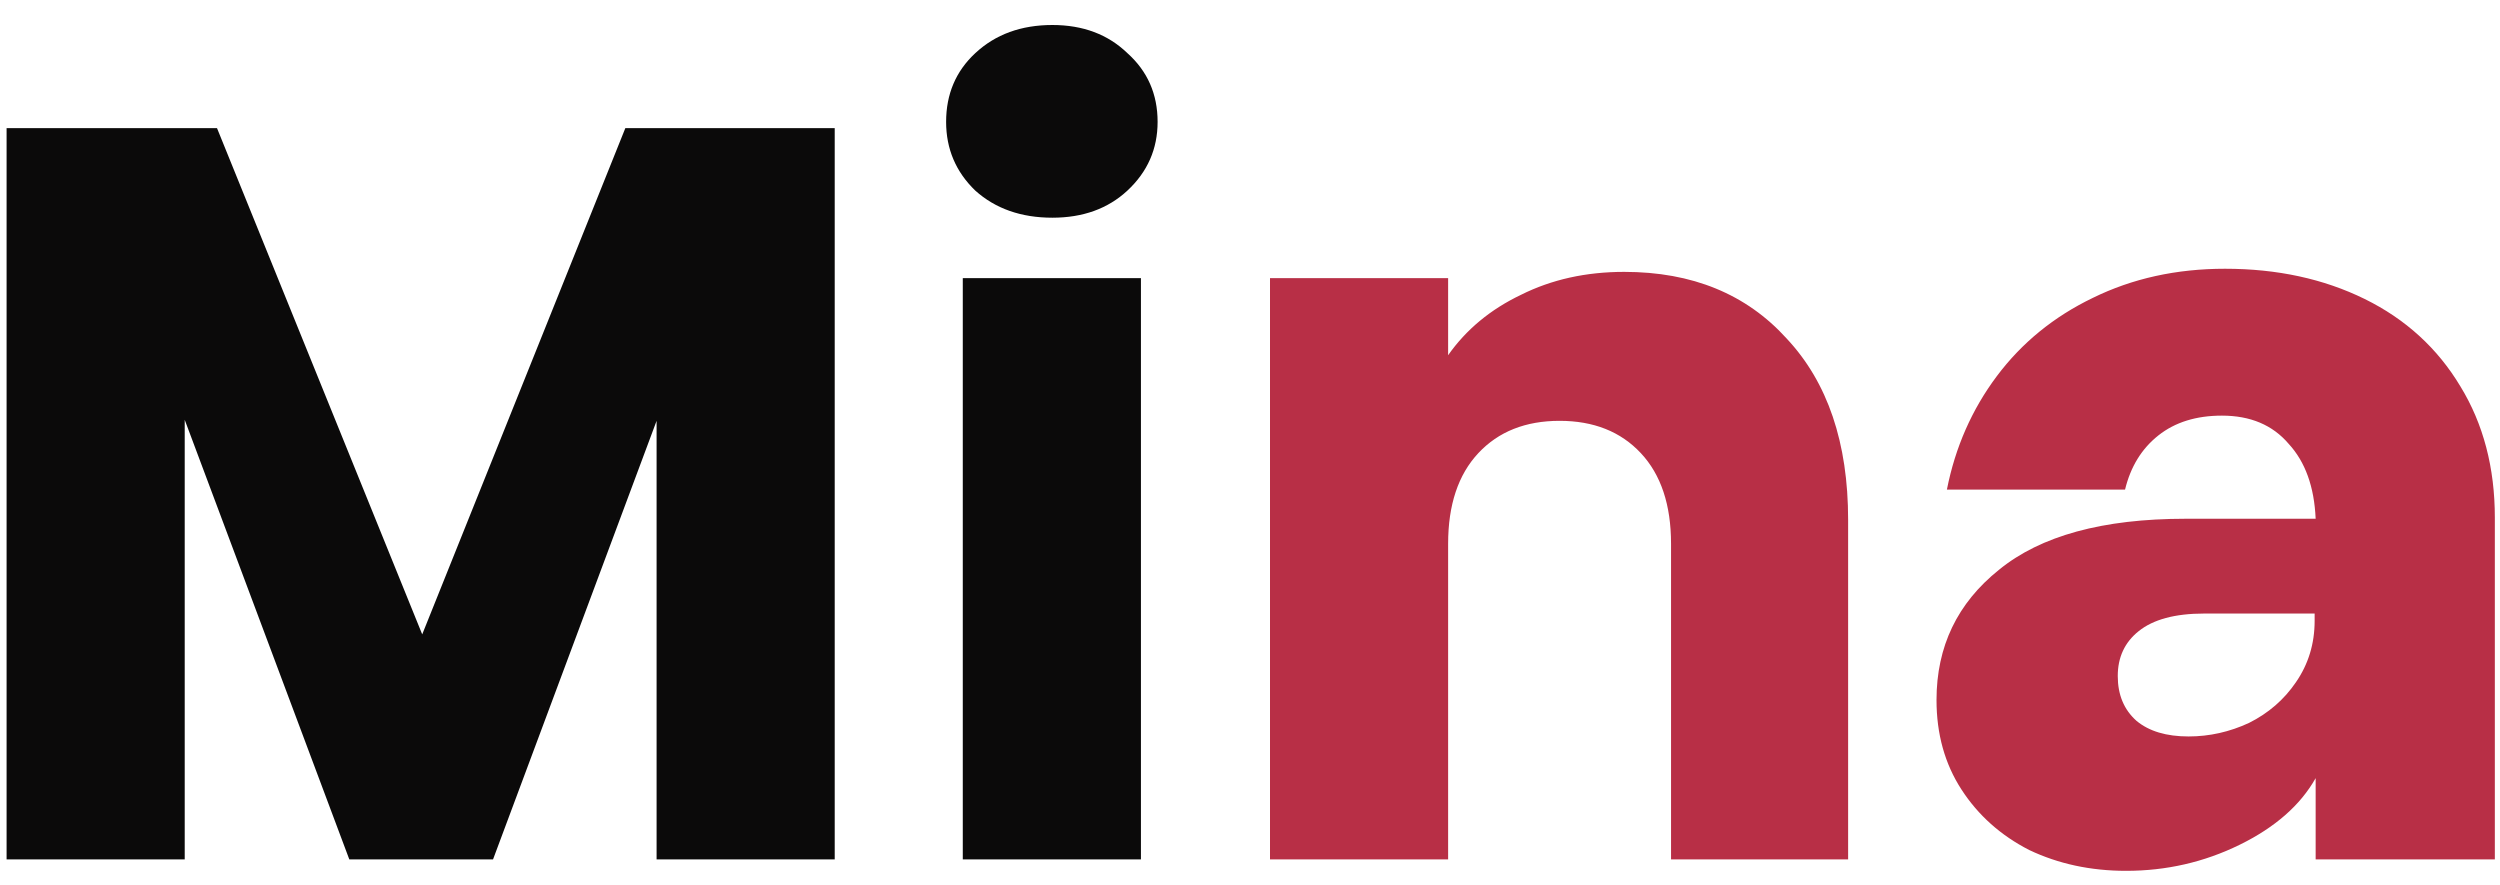 <svg width="96" height="34" viewBox="0 0 96 34" fill="none" xmlns="http://www.w3.org/2000/svg">
<path d="M32.053 4.92V33H25.213V16.16L18.933 33H13.413L7.093 16.12V33H0.253V4.92H8.333L16.213 24.36L24.013 4.92H32.053ZM40.411 8.36C39.212 8.36 38.225 8.013 37.452 7.32C36.705 6.6 36.331 5.72 36.331 4.68C36.331 3.613 36.705 2.733 37.452 2.04C38.225 1.32 39.212 0.96 40.411 0.96C41.585 0.96 42.545 1.32 43.291 2.04C44.065 2.733 44.452 3.613 44.452 4.68C44.452 5.72 44.065 6.6 43.291 7.32C42.545 8.013 41.585 8.36 40.411 8.36ZM43.812 10.68V33H36.971V10.68H43.812Z" fill="#0B0A0A"/>
<path d="M62.368 10.44C64.982 10.44 67.062 11.293 68.608 13C70.182 14.68 70.968 17 70.968 19.96V33H64.168V20.88C64.168 19.387 63.782 18.227 63.008 17.4C62.235 16.573 61.195 16.16 59.888 16.16C58.582 16.16 57.542 16.573 56.768 17.4C55.995 18.227 55.608 19.387 55.608 20.88V33H48.768V10.68H55.608V13.64C56.302 12.653 57.235 11.88 58.408 11.32C59.582 10.733 60.902 10.44 62.368 10.44ZM88.921 29.88C88.335 30.92 87.362 31.773 86.001 32.44C84.641 33.107 83.188 33.44 81.641 33.44C80.281 33.44 79.041 33.173 77.921 32.64C76.828 32.08 75.962 31.307 75.322 30.32C74.681 29.333 74.362 28.187 74.362 26.88C74.362 24.827 75.162 23.16 76.761 21.88C78.362 20.573 80.748 19.92 83.921 19.92H88.921C88.868 18.693 88.522 17.733 87.882 17.04C87.268 16.32 86.415 15.96 85.322 15.96C84.335 15.96 83.522 16.213 82.882 16.72C82.242 17.227 81.815 17.92 81.602 18.8H74.761C75.082 17.173 75.722 15.72 76.681 14.44C77.641 13.16 78.868 12.16 80.362 11.44C81.882 10.693 83.575 10.32 85.442 10.32C87.442 10.32 89.228 10.707 90.802 11.48C92.375 12.253 93.602 13.373 94.481 14.84C95.362 16.28 95.802 17.96 95.802 19.88V33H88.921V29.88ZM84.041 28.28C84.841 28.28 85.615 28.107 86.362 27.76C87.108 27.387 87.708 26.867 88.162 26.2C88.641 25.507 88.882 24.72 88.882 23.84V23.56H84.641C83.522 23.56 82.681 23.787 82.121 24.24C81.588 24.667 81.322 25.24 81.322 25.96C81.322 26.68 81.561 27.253 82.041 27.68C82.522 28.08 83.188 28.28 84.041 28.28Z" fill="#B82F46"/>
</svg>
